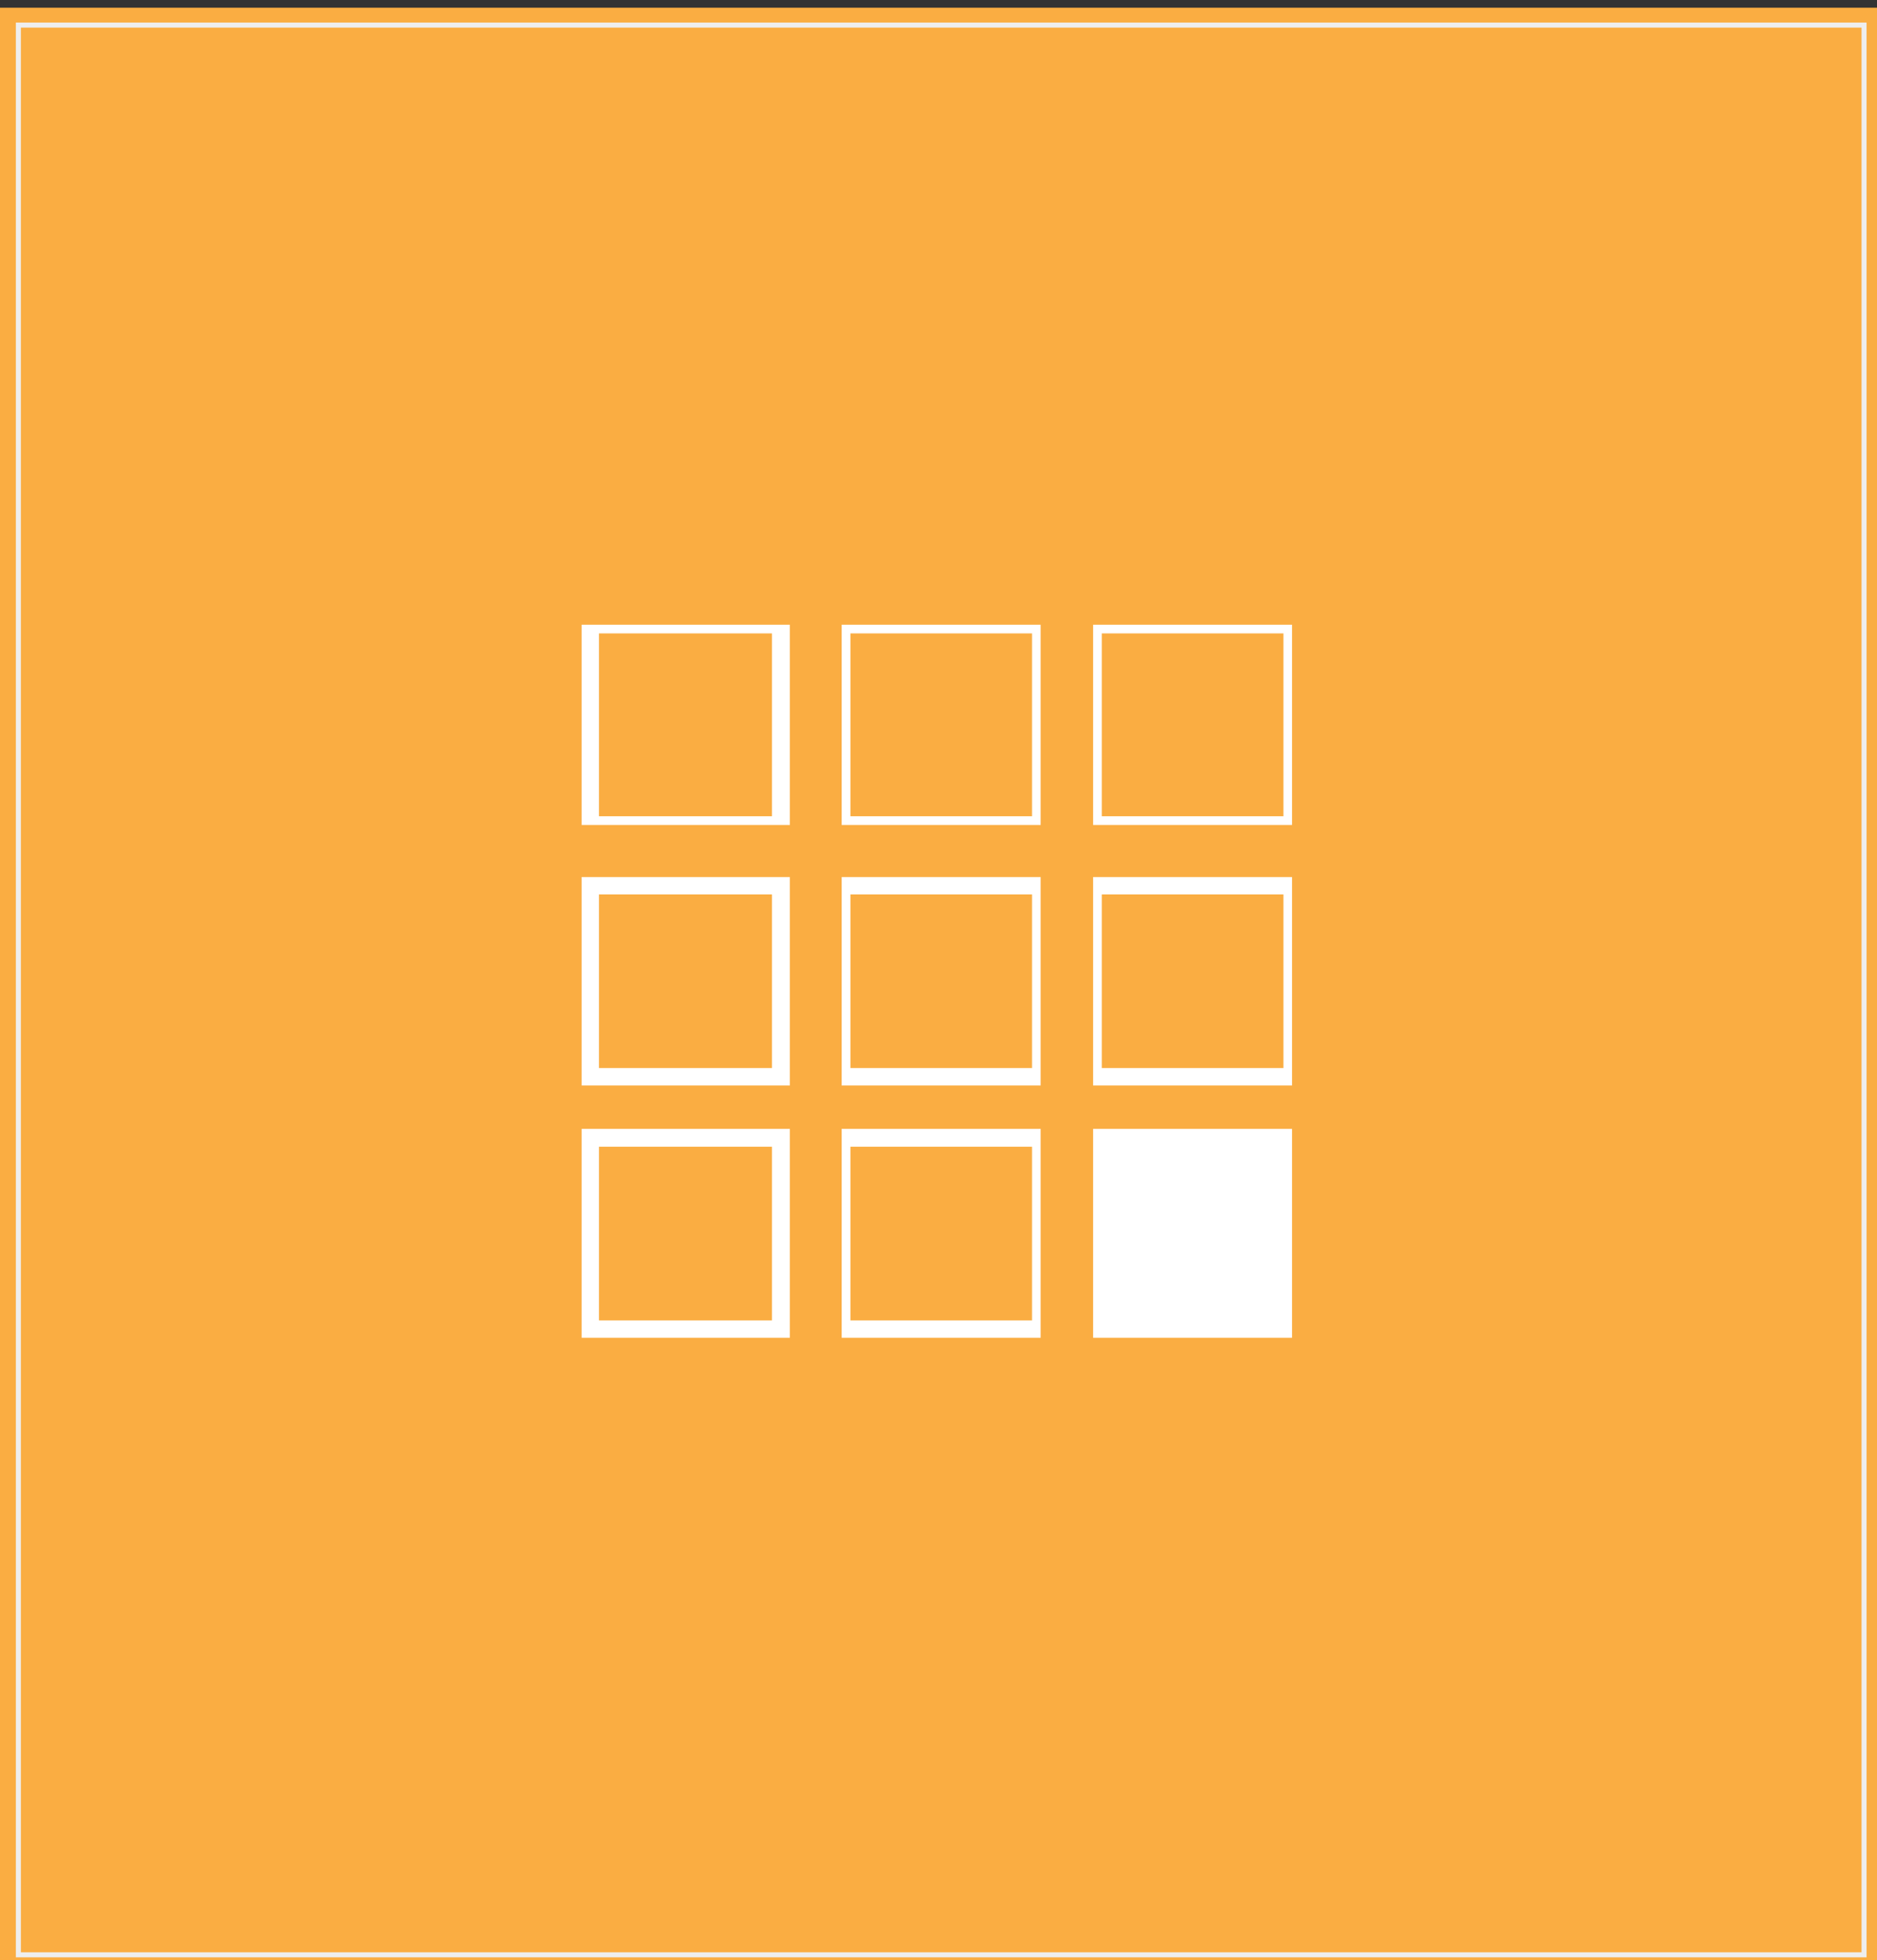 <?xml version="1.0" encoding="utf-8"?>
<!-- Generator: Adobe Illustrator 16.0.0, SVG Export Plug-In . SVG Version: 6.00 Build 0)  -->
<!DOCTYPE svg PUBLIC "-//W3C//DTD SVG 1.1//EN" "http://www.w3.org/Graphics/SVG/1.1/DTD/svg11.dtd">
<svg version="1.1" id="Layer_1" xmlns="http://www.w3.org/2000/svg" xmlns:xlink="http://www.w3.org/1999/xlink" x="0px" y="0px"
	 width="179.586px" height="187.5px" viewBox="0 0 179.586 187.5" enable-background="new 0 0 179.586 187.5" xml:space="preserve">
<rect x="0" y="0" width="179.586" height="187.5" fill="#333333" stroke="none"/>
<g>
	<rect x="-122.214" y="80.912" fill="#44B0E4" width="29.76" height="27"/>
	<rect x="-121.937" y="81.152" fill="none" stroke="#EEEEEE" stroke-width="0.481" width="29.213" height="26.67"/>
	<path fill="#FFFFFF" d="M-103.546,97.494l3.127-2.888c0.12-0.12,0.12-0.12,0.12-0.24s0-0.12-0.12-0.24l-3.127-2.88
		c-0.12-0.12-0.12-0.12-0.24-0.12c0,0-0.12,0-0.12,0.12l-0.96,0.96c-0.12,0.12-0.12,0.12-0.12,0.24c0,0,0,0.12,0.12,0.12l1.92,1.8
		l-1.92,1.8c-0.12,0-0.12,0-0.12,0.12s0,0.12,0.12,0.248l0.96,0.96c0,0.12,0.12,0.12,0.12,0.12
		C-103.666,97.614-103.666,97.614-103.546,97.494z M-110.754,97.494l0.96-0.96c0-0.127,0.12-0.127,0-0.248c0-0.12,0-0.12,0-0.12
		l-2.047-1.8l2.047-1.8v-0.12c0.12-0.12,0-0.12,0-0.24l-0.96-0.96c0-0.12-0.128-0.12-0.247-0.12c0,0-0.12,0-0.12,0.12l-3.24,2.88
		c0,0.12,0,0.12,0,0.24s0,0.12,0,0.24l3.24,2.888c0,0.12,0.12,0.12,0.12,0.12C-110.882,97.614-110.754,97.614-110.754,97.494z
		 M-108.233,100.014l-1.32-0.48c-0.12,0-0.12,0-0.24-0.12v-0.12l3.008-10.335c0-0.12,0.12-0.12,0.12-0.24c0.12,0,0.12,0,0.239,0
		l1.32,0.36c0.12,0.12,0.12,0.12,0.12,0.12c0.12,0.12,0.12,0.12,0,0.24l-2.888,10.335c-0.12,0.12-0.12,0.12-0.24,0.12
		C-108.114,100.014-108.233,100.014-108.233,100.014z"/>
</g>
<g>
	<rect x="-119.904" y="42.728" fill="#F16952" width="25.2" height="27"/>
	<rect x="-119.716" y="42.968" fill="none" stroke="#EEEEEE" stroke-width="0.481" width="24.765" height="26.67"/>
	<path fill="#FFFFFF" d="M-104.454,58.83h-1.08l-0.6-1.567h-2.408l-0.6,1.567h-0.96l2.768-6.495L-104.454,58.83z M-107.333,51.255
		l-4.567,1.567l0.72,6.128l3.848,2.16l3.968-2.16l0.6-6.128L-107.333,51.255z M-108.181,56.422h1.688l-0.84-2.04L-108.181,56.422z"
		/>
</g>
<g>
	<rect x="210.969" y="-65.825" fill="#7D67AD" width="175.702" height="182.179"/>
	<rect x="212.689" y="-64.056" fill="none" stroke="#EEEEEE" stroke-width="0.481" width="172.77" height="179.145"/>
	<path fill="#FFFFFF" d="M320.581,17.826c0.804-0.811,2.425-2.428,4.046-4.049c-1.621-2.428-3.242-4.098-4.856-4.909
		c-2.431-1.618-4.856-2.428-7.288-2.428c-2.484,0-4.909,0.811-8.151,1.618c-2.425,0.811-4.046,1.621-4.85,1.621
		c-0.817,0-2.438-0.811-4.863-0.811c-3.242-1.618-5.667-1.618-8.098-1.618c-4.909,0-8.151,1.618-11.386,6.526
		c-2.432,3.239-4.046,8.098-4.046,13.765c0,4.049,0.811,8.098,2.432,12.955c1.614,4.859,4.045,8.909,6.471,12.196
		c3.242,4.049,5.719,5.667,8.961,5.667c0.804,0,2.425-0.811,4.856-1.618c2.432-0.811,4.856-1.621,5.673-1.621
		c1.614,0,4.046,0.811,6.471,1.621c2.431,0.807,4.046,1.618,5.719,1.618c3.242,0,6.478-2.428,9.713-7.288
		c2.438-3.288,4.052-6.527,5.673-10.576c-2.432-0.811-4.856-2.428-6.478-4.856c-1.621-2.432-2.431-5.67-2.431-8.098
		C317.339,23.492,318.15,21.064,320.581,17.826z M302.718,7.25c-1.621,0-2.432,0.807-4.856,0.807
		c0.804-4.046,1.621-8.095,4.046-10.523c1.621-3.242,4.856-4.86,9.765-5.67c0,1.621,0,4.049-0.856,5.67
		c-0.817,2.428-1.621,4.856-3.242,6.477C305.953,5.629,304.332,6.439,302.718,7.25z"/>
</g>
<g>
	<rect x="-120.895" y="118.289" fill="#E14848" width="27.121" height="27"/>
	<rect x="-120.616" y="118.551" fill="none" stroke="#EEEEEE" stroke-width="0.481" width="26.692" height="26.55"/>
	<path fill="#FFFFFF" d="M-107.994,132.966c-0.24,0-0.359-0.12-0.479-0.24c-0.24-0.12-0.24-0.36-0.24-0.6c0-0.48,0.12-0.96,0.36-1.2
		c0.239-0.36,0.6-0.479,0.96-0.479c0.239,0,0.359,0.12,0.487,0.24c0.12,0.24,0.24,0.48,0.24,0.72c0,0.24-0.12,0.6-0.24,0.84
		c-0.128,0.24-0.248,0.36-0.487,0.48C-107.514,132.847-107.754,132.966-107.994,132.966z M-107.514,126.239
		c-0.96,0-1.801,0.24-2.641,0.72c-0.848,0.6-1.567,1.2-2.047,2.04c-0.48,0.848-0.721,1.808-0.721,2.768s0.24,1.8,0.721,2.64
		c0.479,0.84,1.199,1.567,2.047,2.047c0.84,0.48,1.681,0.72,2.641,0.72c1.087,0,2.167-0.24,3.007-0.84
		c0.12-0.12,0.24-0.24,0.24-0.36c0-0.24,0-0.36-0.12-0.48l-0.239-0.248c0-0.12-0.12-0.12-0.24-0.24c-0.24,0-0.36,0-0.48,0.12
		c-0.6,0.487-1.319,0.607-2.167,0.607c-0.721,0-1.32-0.12-2.04-0.487c-0.601-0.36-1.08-0.84-1.448-1.44
		c-0.359-0.72-0.479-1.32-0.479-2.04c0-0.72,0.12-1.44,0.479-2.04c0.368-0.607,0.848-1.087,1.448-1.448
		c0.72-0.36,1.319-0.6,2.04-0.6c0.848,0,1.447,0.12,2.047,0.48c0.601,0.24,1.2,0.6,1.44,1.08c0.36,0.608,0.6,1.208,0.6,1.928
		c0,0.48-0.12,0.84-0.359,1.2c-0.24,0.48-0.48,0.6-0.96,0.72c-0.12,0-0.24-0.12-0.24-0.24c-0.12-0.12-0.12-0.24,0-0.48l0.479-2.64
		c0-0.12,0-0.368-0.119-0.488c-0.12-0.12-0.24-0.12-0.36-0.12h-0.96c-0.12,0-0.24,0-0.24,0c-0.12,0.12-0.12,0.12-0.12,0.24h0.12
		c-0.36-0.36-0.848-0.48-1.447-0.48c-0.48,0-0.96,0.12-1.44,0.36c-0.479,0.368-0.84,0.728-1.199,1.208c-0.24,0.6-0.36,1.08-0.36,1.8
		c0,0.72,0.239,1.2,0.6,1.68c0.36,0.36,0.84,0.6,1.561,0.6c0.239,0,0.479-0.12,0.84-0.24s0.6-0.36,0.728-0.6
		c0.12,0.36,0.359,0.6,0.6,0.6c0.24,0.12,0.48,0.12,0.96,0.12h0.12c1.08,0,1.92-0.36,2.527-0.96c0.48-0.6,0.721-1.32,0.721-2.28
		s-0.24-1.808-0.721-2.527c-0.487-0.72-1.207-1.32-2.047-1.8C-105.586,126.479-106.427,126.239-107.514,126.239z"/>
</g>
<g>
	<rect x="-126.721" y="154.209" fill="#DA4D9B" width="29.641" height="27"/>
	<rect x="-126.541" y="154.472" fill="none" stroke="#EEEEEE" stroke-width="0.481" width="29.212" height="26.55"/>
	<path fill="#FFFFFF" d="M-115.119,169.847l-3.607,0.36l-0.24,0.72l3.488,0.24L-115.119,169.847z M-104.904,170.927l-0.239-0.72
		l-3.728-0.36l0.487,1.32L-104.904,170.927z M-112.838,169.847l0.848-2.88h0.12l0.84,2.88H-112.838z M-111.991,162.399
		l-3.607,10.575h1.8l0.479-1.808h2.647l0.601,1.808h1.688L-111.991,162.399z"/>
</g>
<g>
	<rect y="0.737" fill="#FAAD42" width="179.586" height="186.876"/>
	<rect x="1.758" y="2.4" fill="none" stroke="#EEEEEE" stroke-width="0.481" width="176.589" height="184.592"/>
	<path fill="#FFFFFF" d="M104.585,107.984v19.983h19.033v-19.983H104.585z M98.74,126.309H81.364v-16.615H98.74V126.309z
		 M80.529,107.984v19.983h19.04v-19.983H80.529z M73.861,126.309H57.307v-16.615h16.555V126.309z M55.651,107.984v19.983h19.921
		v-19.983H55.651z M122.797,102.168h-17.382V85.557h17.382V102.168z M104.585,83.895v19.937h19.033V83.895H104.585z M98.74,102.168
		H81.364V85.557H98.74V102.168z M80.529,83.895v19.937h19.04V83.895H80.529z M73.861,102.168H57.307V85.557h16.555V102.168z
		 M55.651,83.895v19.937h19.921V83.895H55.651z M122.797,78.081h-17.382V60.589h17.382V78.081z M104.585,59.758v19.155h19.033
		V59.758H104.585z M98.74,78.081H81.364V60.589H98.74V78.081z M80.529,59.758v19.155h19.04V59.758H80.529z M73.861,78.081H57.307
		V60.589h16.555V78.081z M55.651,59.758v19.155h19.921V59.758H55.651z"/>
</g>
</svg>
